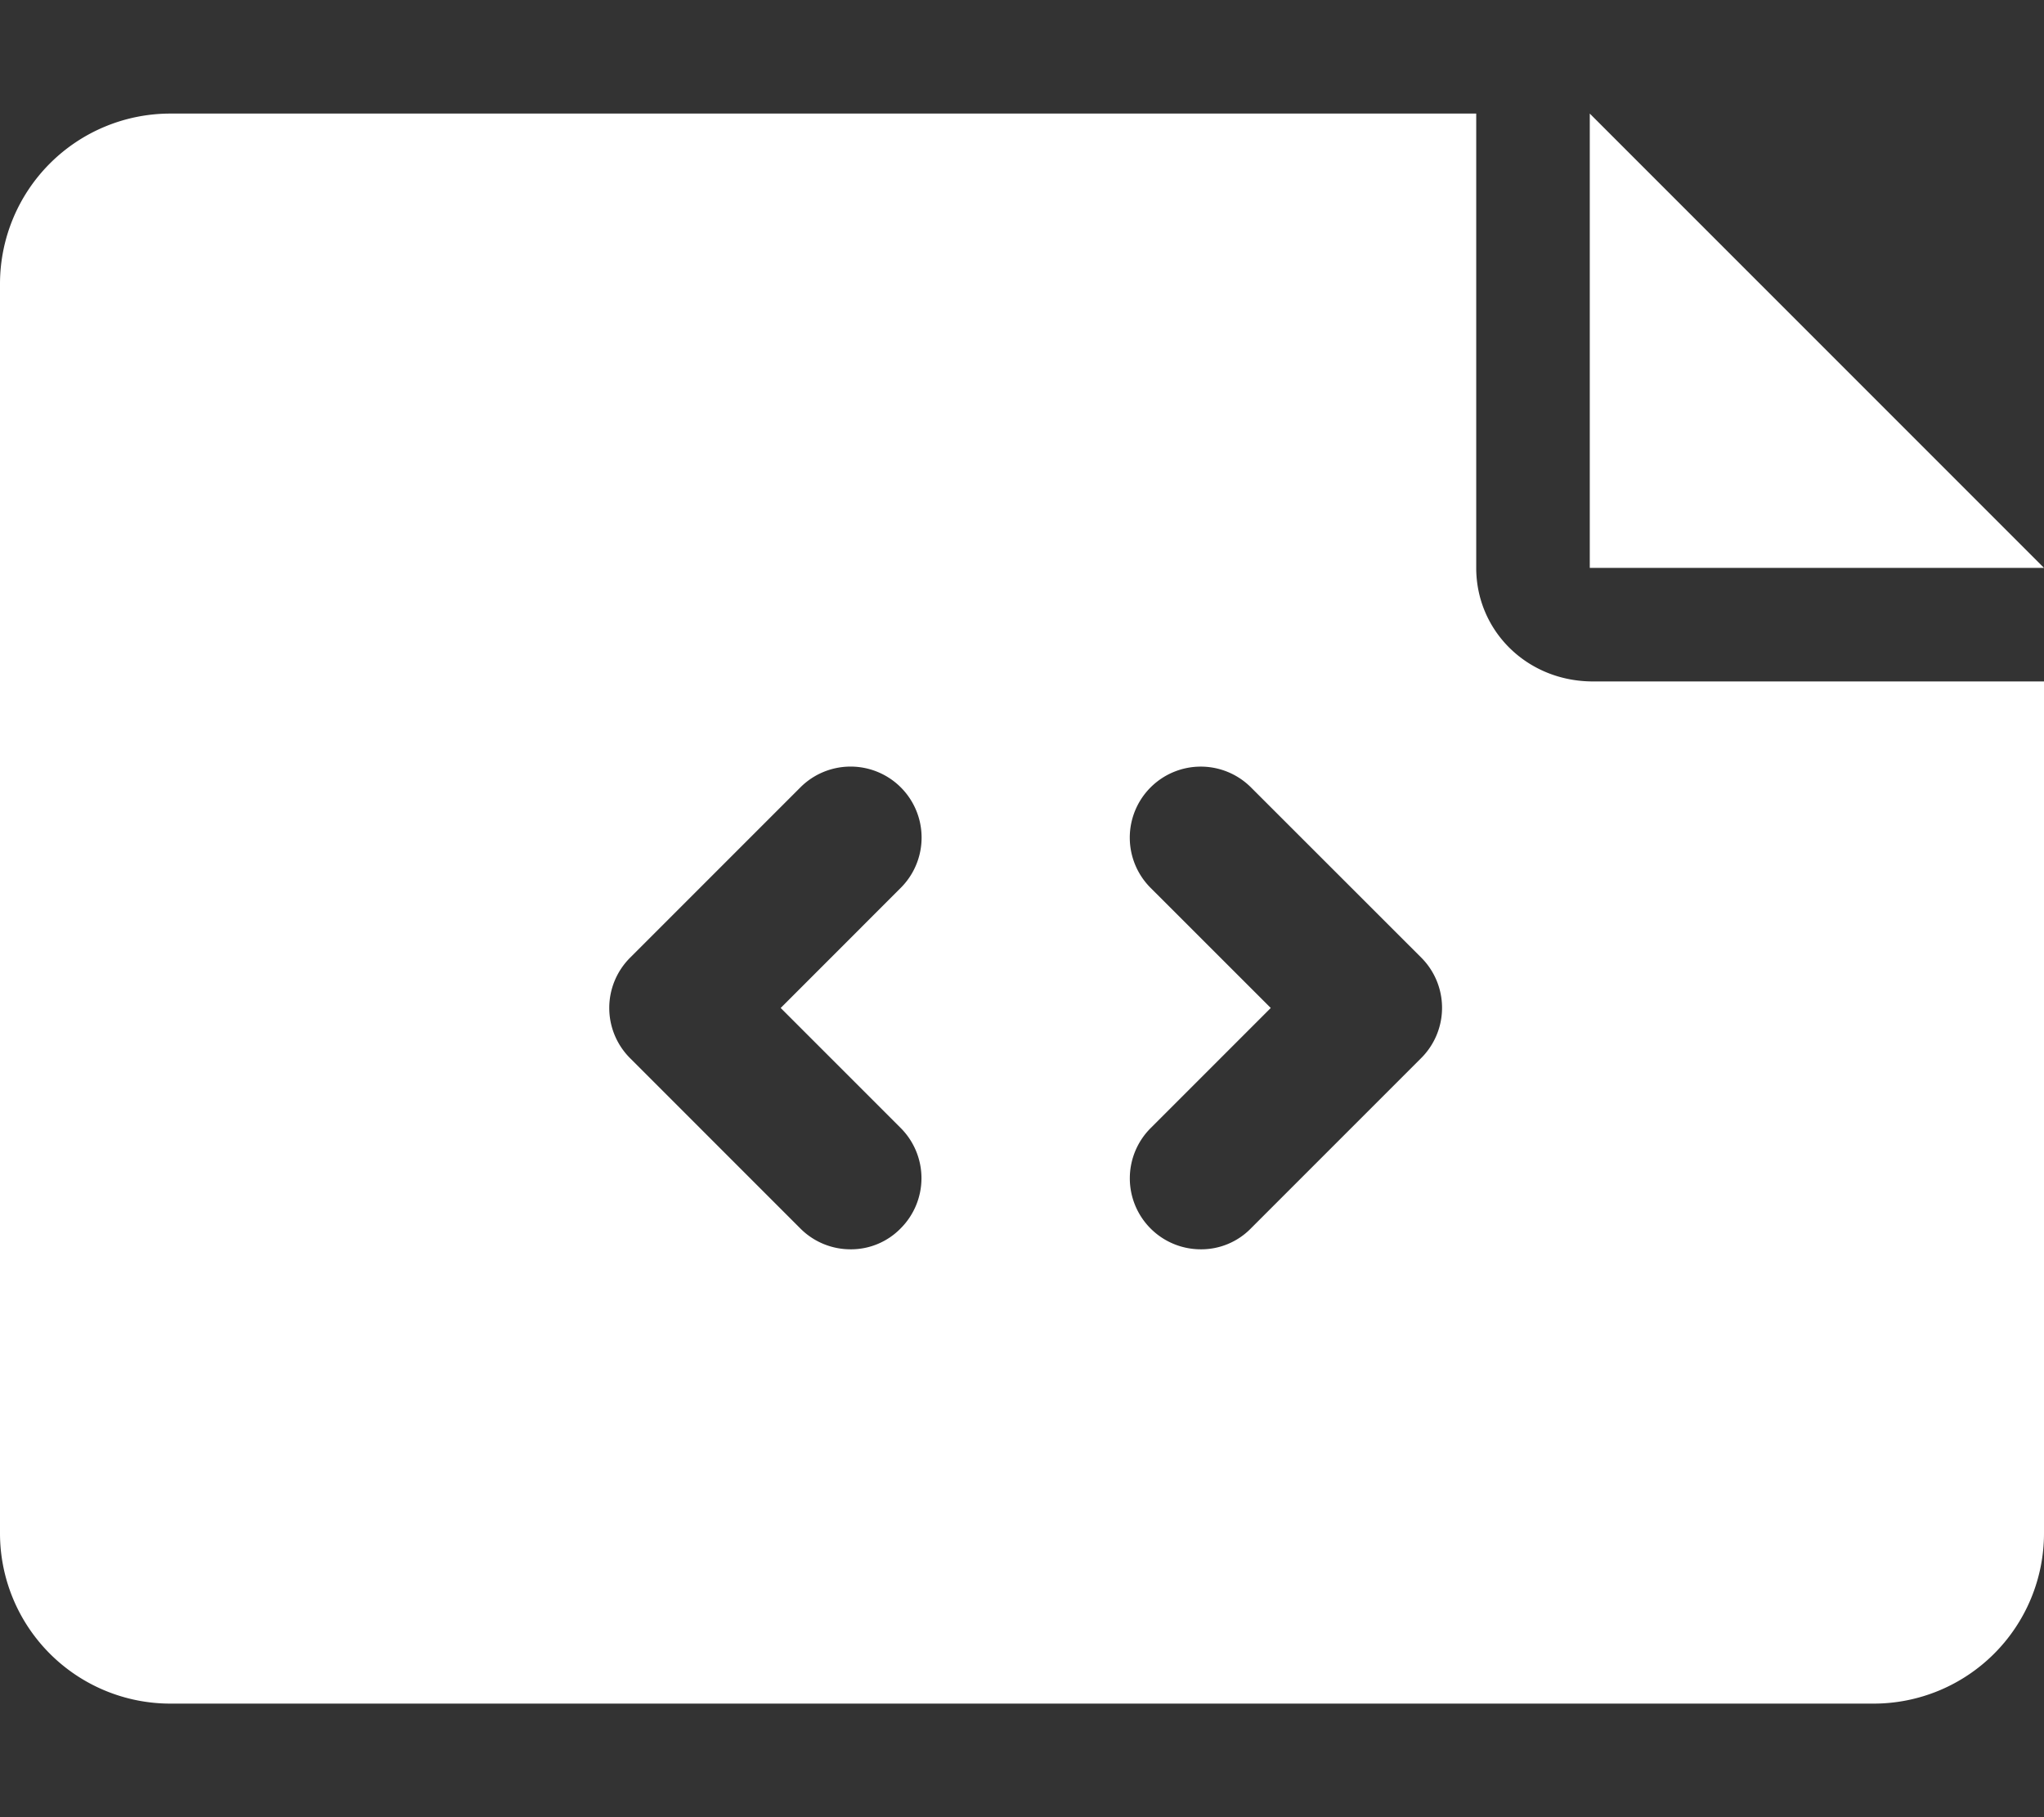 <svg id="레이어_1" data-name="레이어 1" xmlns="http://www.w3.org/2000/svg" viewBox="0 0 576 512"><rect x="0" y="0" width="576" height="512" fill="#333333" stroke="none"/><defs><style>.cls-1{fill:#fff;}</style></defs><title>icon_code</title><path class="cls-1" d="M416,160V32H48A48,48,0,0,0,0,80V432a48,48,0,0,0,48,48H528a48,48,0,0,0,48-48V192H448.9C430.3,192,416,177.7,416,160ZM253.8,317.8a20,20,0,0,1,0,28.31A19.55,19.55,0,0,1,239.7,352a19.94,19.94,0,0,1-14.14-5.85l-48-48a20,20,0,0,1,0-28.31l48-48a20,20,0,0,1,28.28,28.31L220,284Zm146.7-48a20,20,0,0,1,0,28.31l-48,48A19.55,19.55,0,0,1,338.4,352a20,20,0,0,1-14.14-34.16L358.1,284l-33.86-33.84a20,20,0,0,1,28.28-28.31ZM448,32V160H576Z"/></svg>